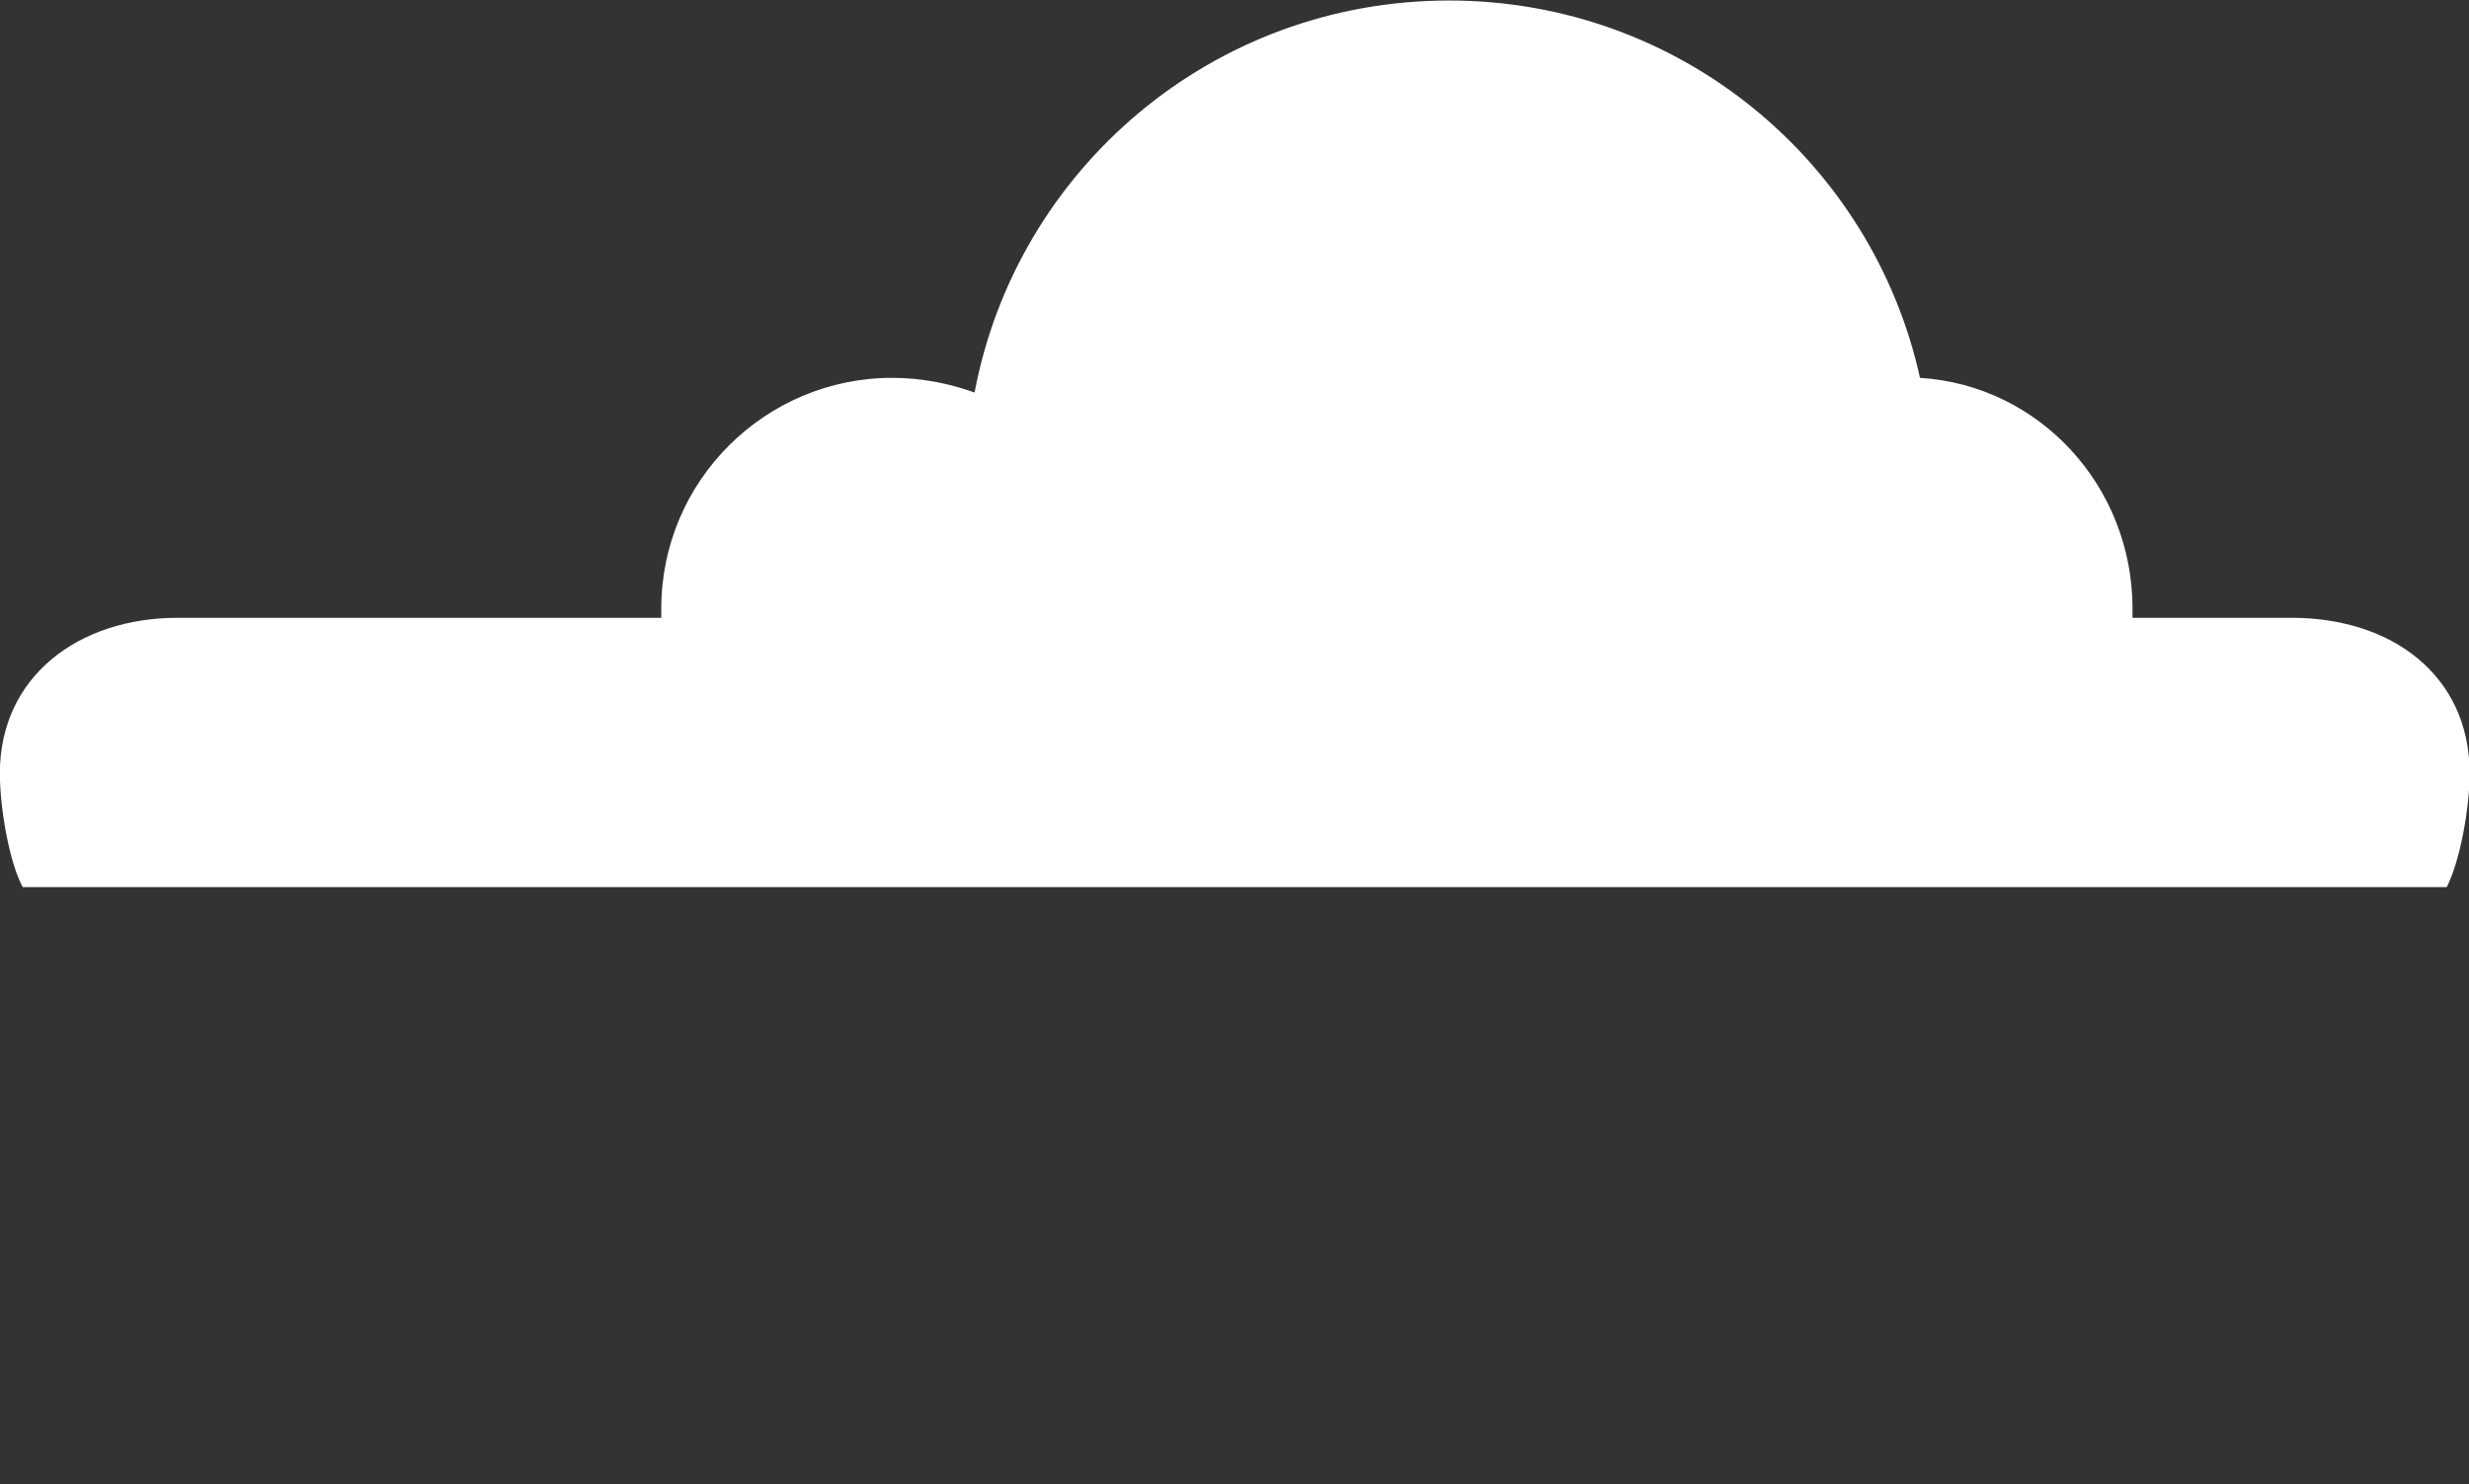 <svg id="Layer_1" xmlns="http://www.w3.org/2000/svg" xmlns:xlink="http://www.w3.org/1999/xlink" viewBox="0 0 230.3 138.5"><rect x="0" y="0" width="230.3" height="138.5" fill="#333333" stroke="none"/><style>.st0{fill:#fff}</style><symbol id="New_Symbol_14" viewBox="-67.4 -24.2 134.8 48.5"><path class="st0" d="M67.4-18c0-1.8-.5-4.8-1.3-6.3H-66.1c-.8 1.4-1.3 4.5-1.3 6.3 0 5.3 4.3 8.5 9.7 8.5h26.4v.5c0 7 5.7 12.6 12.6 12.6 1.6 0 3.1-.3 4.5-.8 2.3 12.2 13 21.4 25.9 21.4 12.6 0 23.1-8.8 25.7-20.6C43.9 3.2 49-2.3 49-9v-.5h8.7c5.4 0 9.7-3.1 9.7-8.5z"/></symbol><use xlink:href="#New_Symbol_14" width="134.8" height="48.5" x="-67.4" y="-24.2" transform="matrix(1.709 0 0 -1.709 115.173 41.406)" overflow="visible"/></svg>